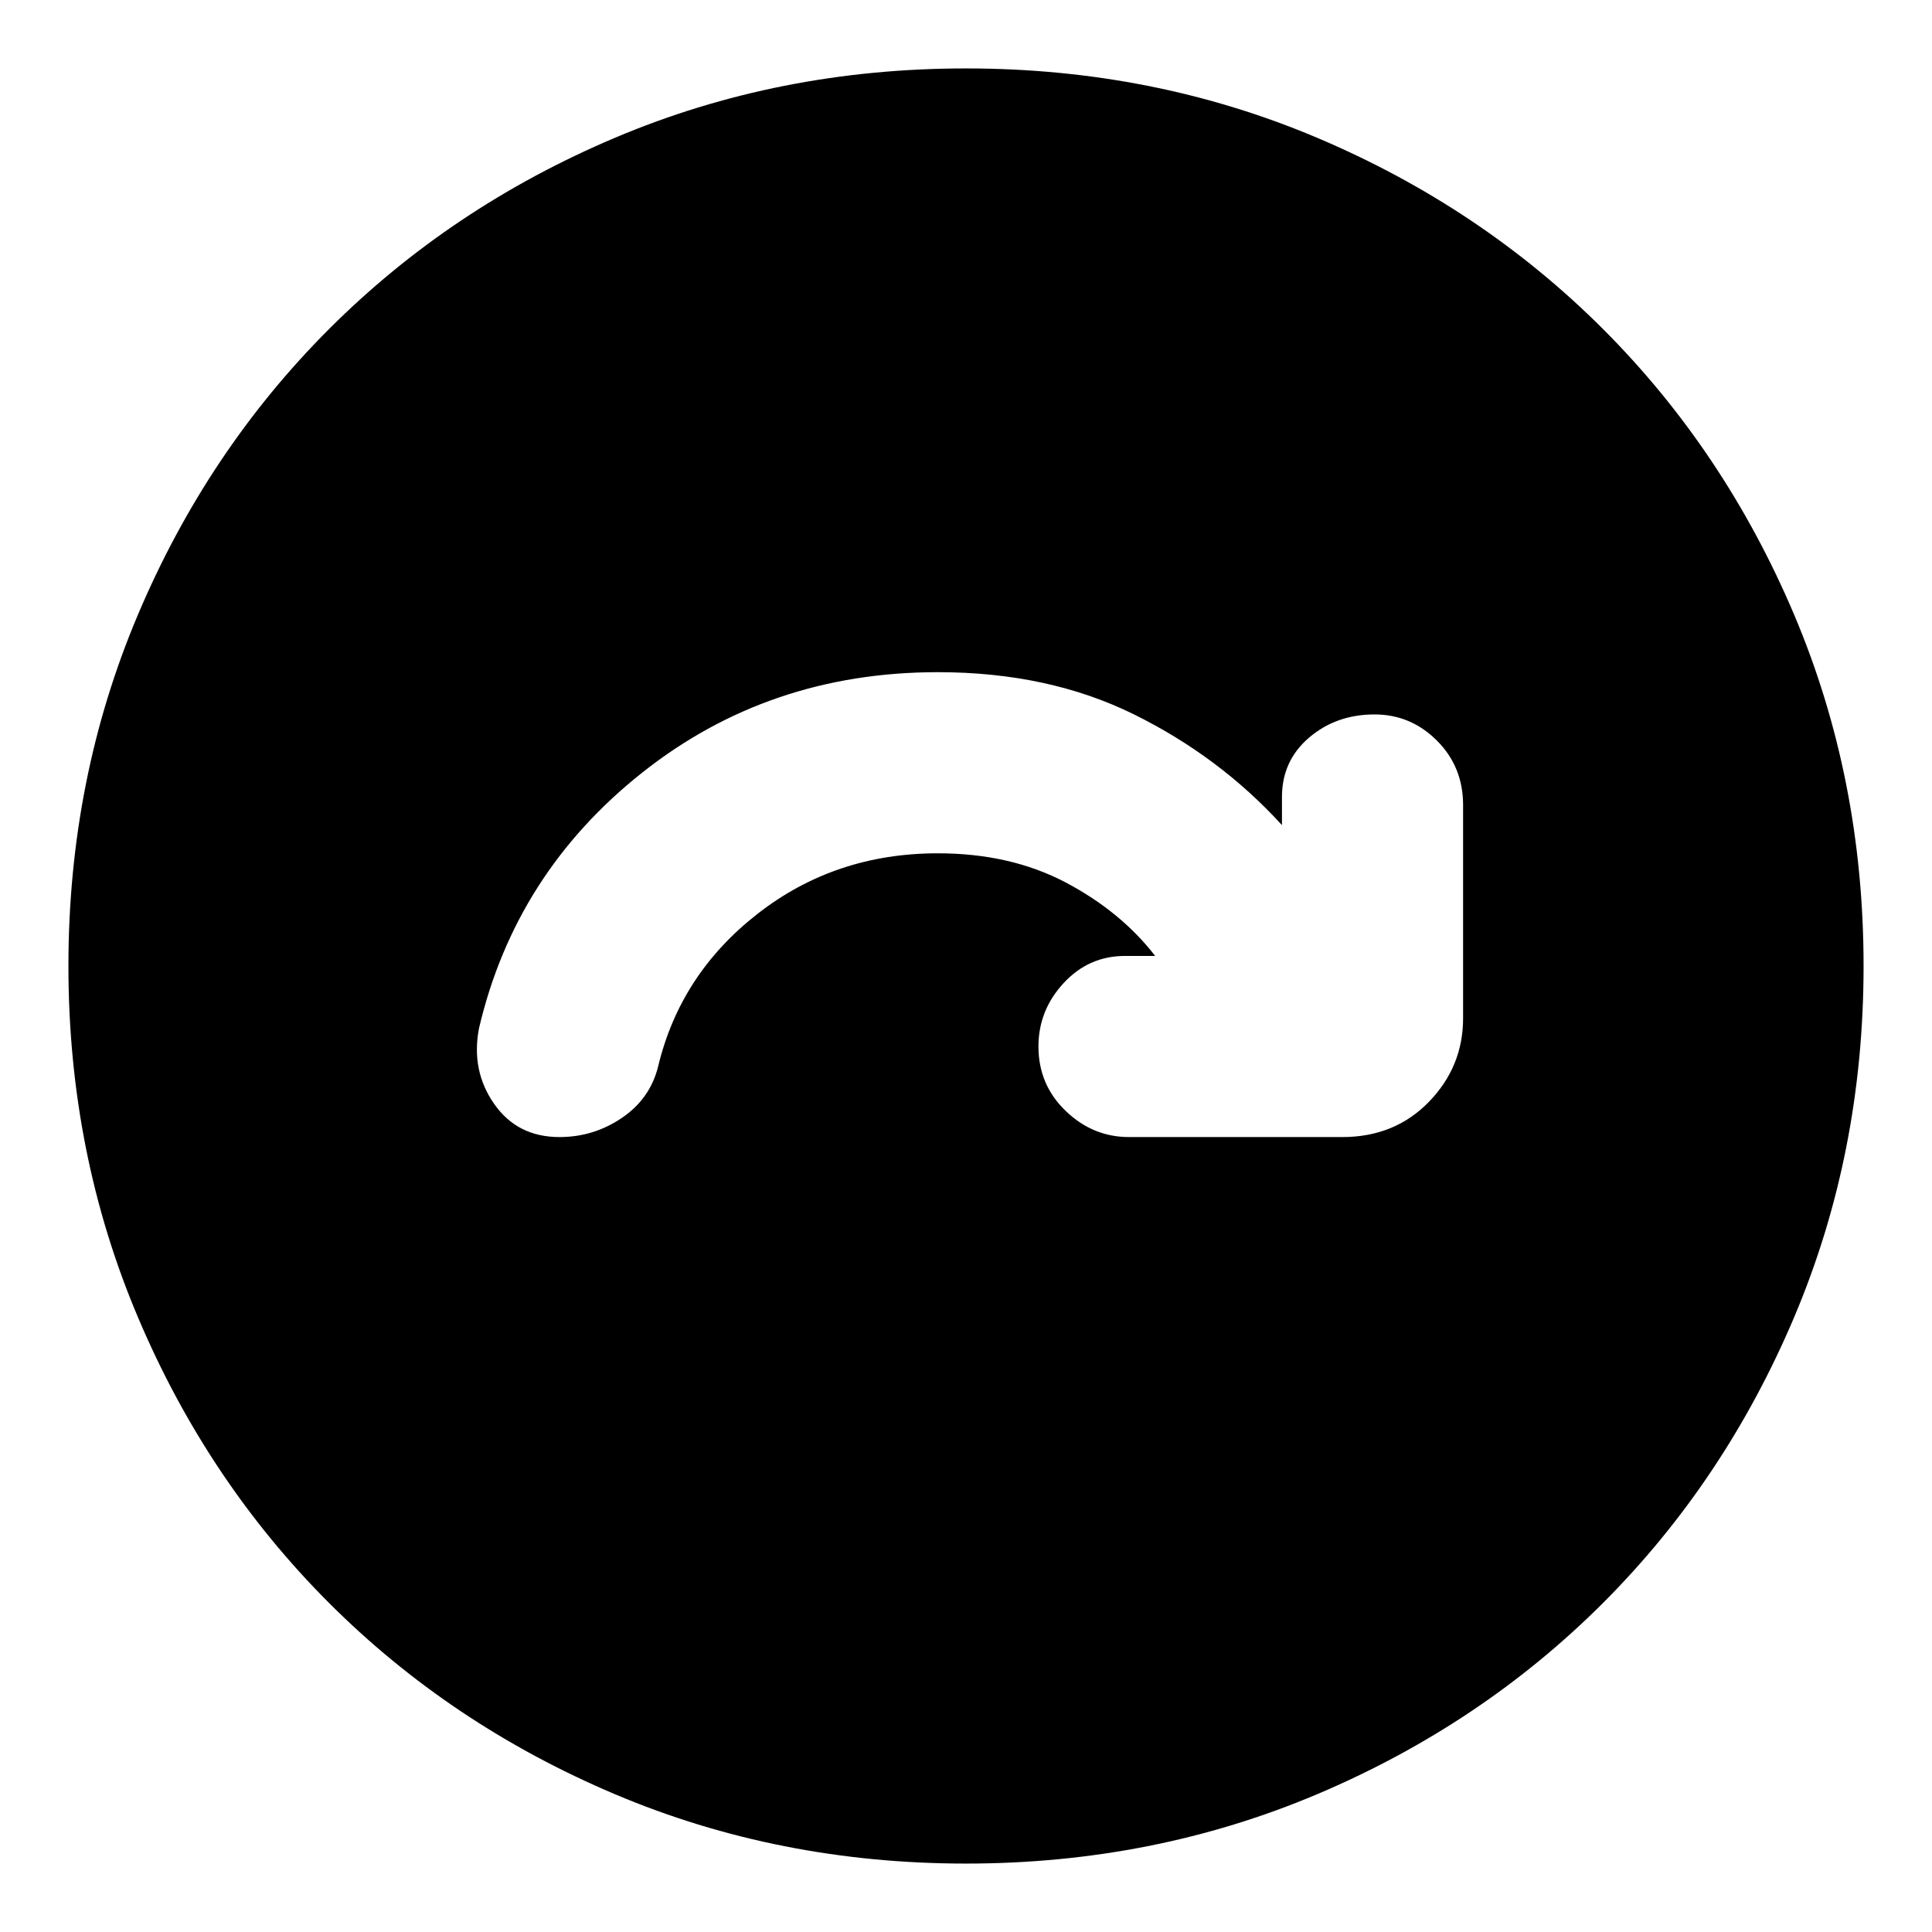 <svg xmlns="http://www.w3.org/2000/svg" height="24" width="24"><path d="M11.65 10.6Q12.55 10.6 13.238 10.962Q13.925 11.325 14.35 11.875H13.975Q13.525 11.875 13.213 12.212Q12.9 12.55 12.9 13Q12.9 13.475 13.238 13.8Q13.575 14.125 14.025 14.125H16.675Q17.325 14.125 17.75 13.688Q18.175 13.25 18.175 12.65V10Q18.175 9.525 17.85 9.2Q17.525 8.875 17.075 8.875Q16.6 8.875 16.263 9.162Q15.925 9.45 15.925 9.9V10.25Q15.15 9.4 14.088 8.875Q13.025 8.35 11.65 8.35Q9.55 8.35 7.975 9.6Q6.4 10.85 5.95 12.775Q5.85 13.3 6.138 13.712Q6.425 14.125 6.95 14.125Q7.375 14.125 7.725 13.887Q8.075 13.65 8.175 13.25Q8.45 12.1 9.413 11.35Q10.375 10.6 11.65 10.6ZM12 23.15Q9.675 23.15 7.638 22.288Q5.6 21.425 4.088 19.913Q2.575 18.4 1.713 16.362Q0.85 14.325 0.85 12Q0.85 9.675 1.713 7.637Q2.575 5.6 4.088 4.087Q5.6 2.575 7.638 1.712Q9.675 0.85 12 0.85Q14.325 0.85 16.363 1.712Q18.4 2.575 19.913 4.087Q21.425 5.6 22.288 7.637Q23.15 9.675 23.15 12Q23.15 14.325 22.288 16.362Q21.425 18.4 19.913 19.913Q18.4 21.425 16.363 22.288Q14.325 23.15 12 23.15Z"/></svg>